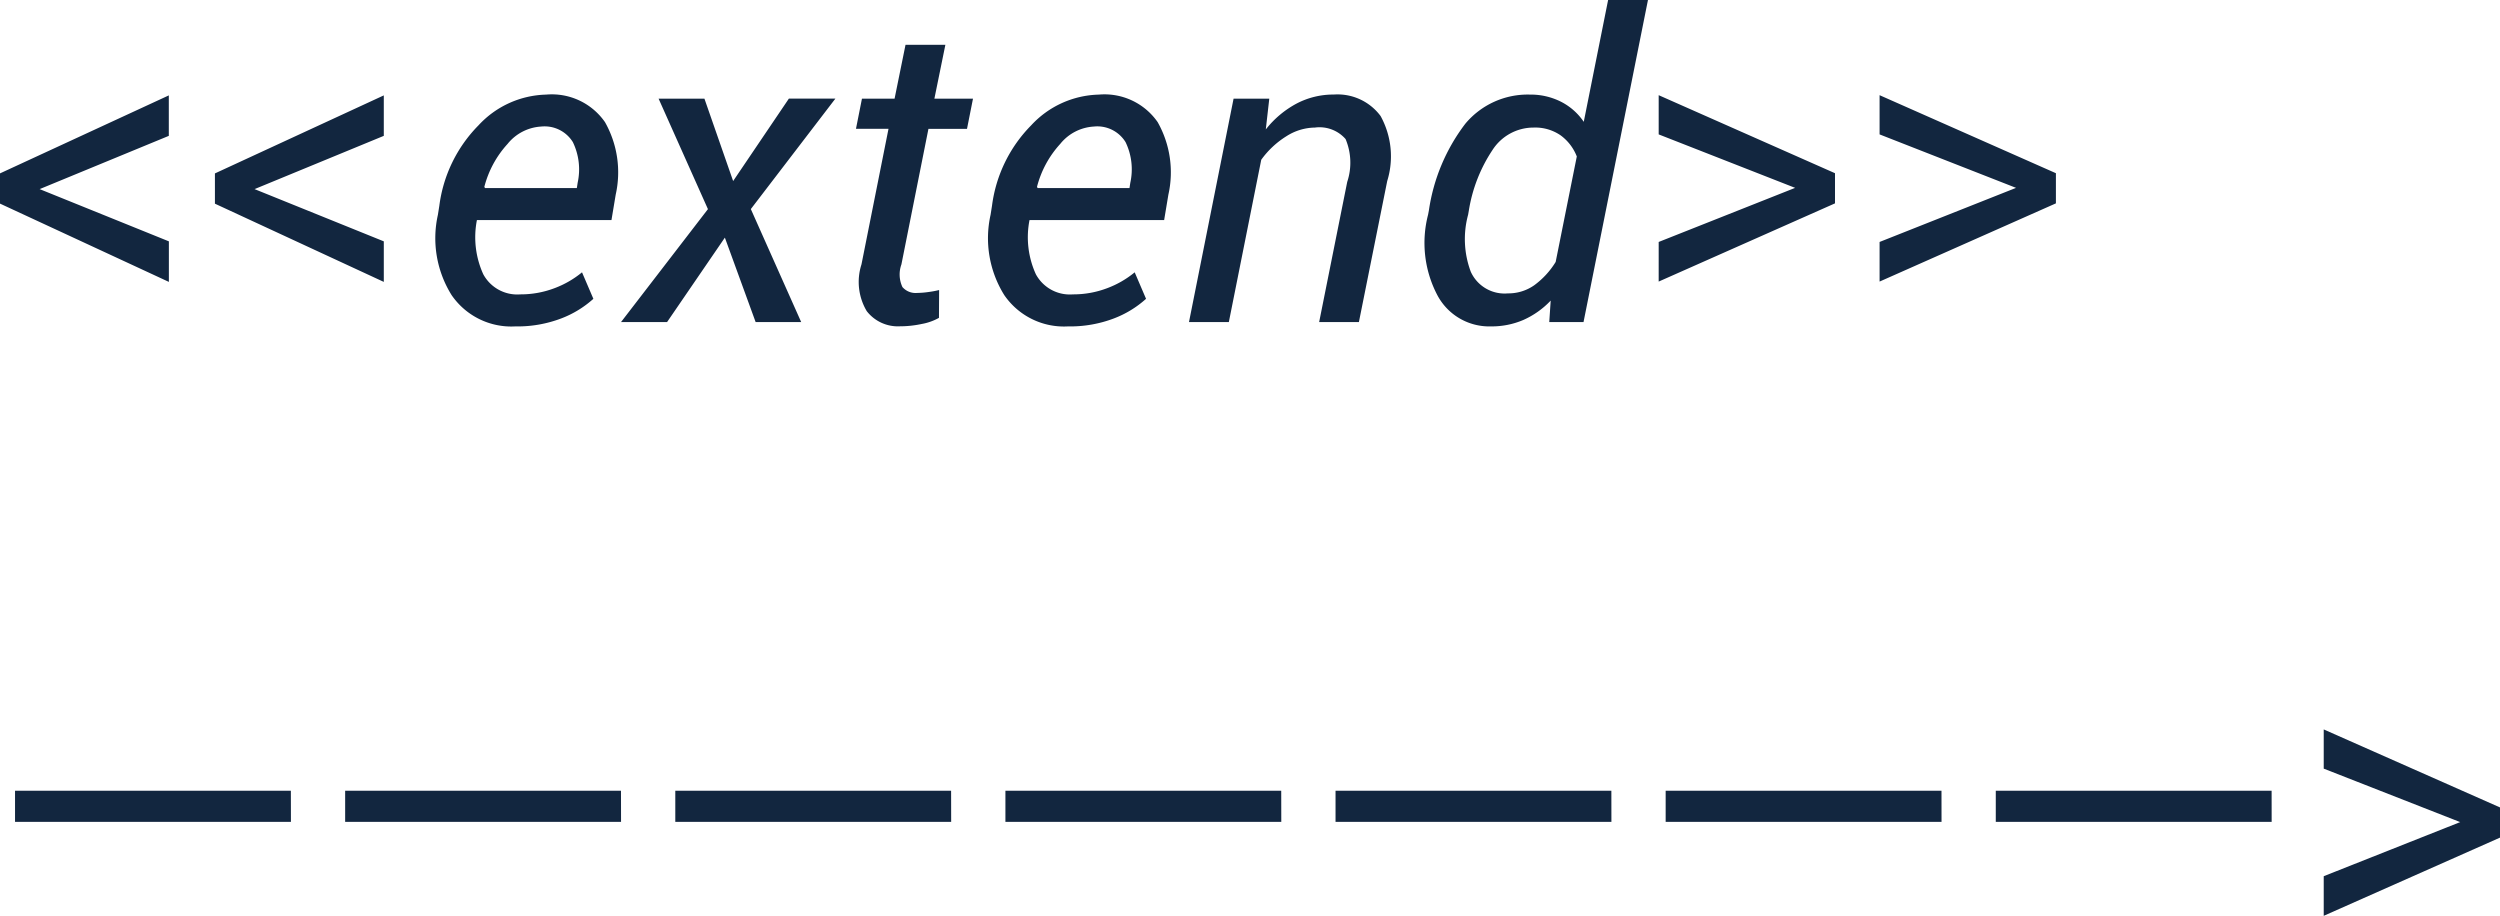<svg xmlns="http://www.w3.org/2000/svg" width="118.252" height="43.32" viewBox="0 0 118.252 43.32">
  <g id="Grupo_986121" data-name="Grupo 986121" transform="translate(5626.297 3605.234)">
    <path id="Trazado_659622" data-name="Trazado 659622" d="M2.578-6.289,8.691-3.818V-1.9L.7-5.605V-7.031l7.988-3.691v1.914Zm10.166,0,6.113,2.471V-1.9l-7.988-3.7V-7.031l7.988-3.691v1.914ZM25.078.205a3.424,3.424,0,0,1-3.013-1.479,5.08,5.08,0,0,1-.649-3.8l.068-.43a6.608,6.608,0,0,1,1.851-3.8,4.5,4.5,0,0,1,3.2-1.455,3.06,3.06,0,0,1,2.783,1.3,4.824,4.824,0,0,1,.508,3.433l-.2,1.2H23.262a4.221,4.221,0,0,0,.3,2.564,1.826,1.826,0,0,0,1.753.952A4.488,4.488,0,0,0,26.924-1.6a4.53,4.53,0,0,0,1.309-.753L28.77-1.1a4.832,4.832,0,0,1-1.523.929A5.806,5.806,0,0,1,25.078.205ZM26.3-9.248a2.2,2.2,0,0,0-1.587.82,4.761,4.761,0,0,0-1.1,2.031l.029.059h4.346l.039-.254A2.956,2.956,0,0,0,27.8-8.511,1.568,1.568,0,0,0,26.3-9.248ZM35.381-6.67l2.637-3.9h2.2l-4,5.225L38.6,0H36.445L34.99-3.994,32.256,0H30.078l4.111-5.342-2.334-5.225h2.168ZM45.42-13.115,44.9-10.566h1.826l-.283,1.426H44.619L43.34-2.725a1.4,1.4,0,0,0,.049,1.069.821.821,0,0,0,.693.278,4.045,4.045,0,0,0,.542-.044,4.485,4.485,0,0,0,.5-.093L45.117-.2a2.589,2.589,0,0,1-.806.288,4.893,4.893,0,0,1-1.03.112A1.866,1.866,0,0,1,41.7-.518a2.7,2.7,0,0,1-.249-2.207l1.279-6.416H41.191l.283-1.426h1.543l.518-2.549Zm5.8,13.32a3.424,3.424,0,0,1-3.013-1.479,5.08,5.08,0,0,1-.649-3.8l.068-.43a6.608,6.608,0,0,1,1.851-3.8,4.5,4.5,0,0,1,3.2-1.455,3.06,3.06,0,0,1,2.783,1.3,4.824,4.824,0,0,1,.508,3.433l-.2,1.2H49.4a4.221,4.221,0,0,0,.3,2.564,1.826,1.826,0,0,0,1.753.952A4.488,4.488,0,0,0,53.066-1.6a4.53,4.53,0,0,0,1.309-.753L54.912-1.1a4.832,4.832,0,0,1-1.523.929A5.806,5.806,0,0,1,51.221.205Zm1.221-9.453a2.2,2.2,0,0,0-1.587.82,4.761,4.761,0,0,0-1.1,2.031l.029.059h4.346l.039-.254a2.956,2.956,0,0,0-.225-1.919A1.568,1.568,0,0,0,52.441-9.248Zm8.135.137a4.613,4.613,0,0,1,1.46-1.226,3.739,3.739,0,0,1,1.753-.425,2.537,2.537,0,0,1,2.217,1.016,3.952,3.952,0,0,1,.313,3.076L64.98,0H63.1l1.328-6.631a2.885,2.885,0,0,0-.078-2.026A1.641,1.641,0,0,0,62.9-9.2a2.566,2.566,0,0,0-1.357.415,4.183,4.183,0,0,0-1.182,1.108L58.828,0H56.943l2.109-10.566h1.689Zm7.715,3.828a8.864,8.864,0,0,1,1.724-4.1,3.845,3.845,0,0,1,3.052-1.377,3.182,3.182,0,0,1,1.47.337,2.867,2.867,0,0,1,1.079.952l1.152-5.762h1.885L75.605,0H73.984l.068-1.016A4.034,4.034,0,0,1,72.759-.1,3.793,3.793,0,0,1,71.23.205a2.778,2.778,0,0,1-2.563-1.523,5.316,5.316,0,0,1-.415-3.76Zm1.855.205a4.4,4.4,0,0,0,.127,2.7,1.755,1.755,0,0,0,1.758,1.021,2.121,2.121,0,0,0,1.245-.386,3.868,3.868,0,0,0,1.011-1.1l1-4.99a2.239,2.239,0,0,0-.767-1A2.116,2.116,0,0,0,73.242-9.2,2.309,2.309,0,0,0,71.3-8.14a7.209,7.209,0,0,0-1.118,2.856Zm15.469-1.27L79.16-8.877v-1.855L87.5-7.041v1.426l-8.34,3.7V-3.789Zm10.449,0L89.609-8.877v-1.855l8.34,3.691v1.426l-8.34,3.7V-3.789Zm-81.6,29.99H1.414V22.168H14.461Zm15.615,0H17.029V22.168H30.076Zm15.615,0H32.645V22.168H45.691Zm15.615,0H48.26V22.168H61.306Zm15.615,0H63.875V22.168H76.922Zm15.615,0H79.49V22.168H92.537Zm15.615,0H95.105V22.168h13.047Zm8.918.01-6.455-2.529V19.268l8.34,3.691v1.426l-8.34,3.7V26.211Z" transform="translate(-5627 -3590)" fill="#12263f"/>
  </g>
</svg>
